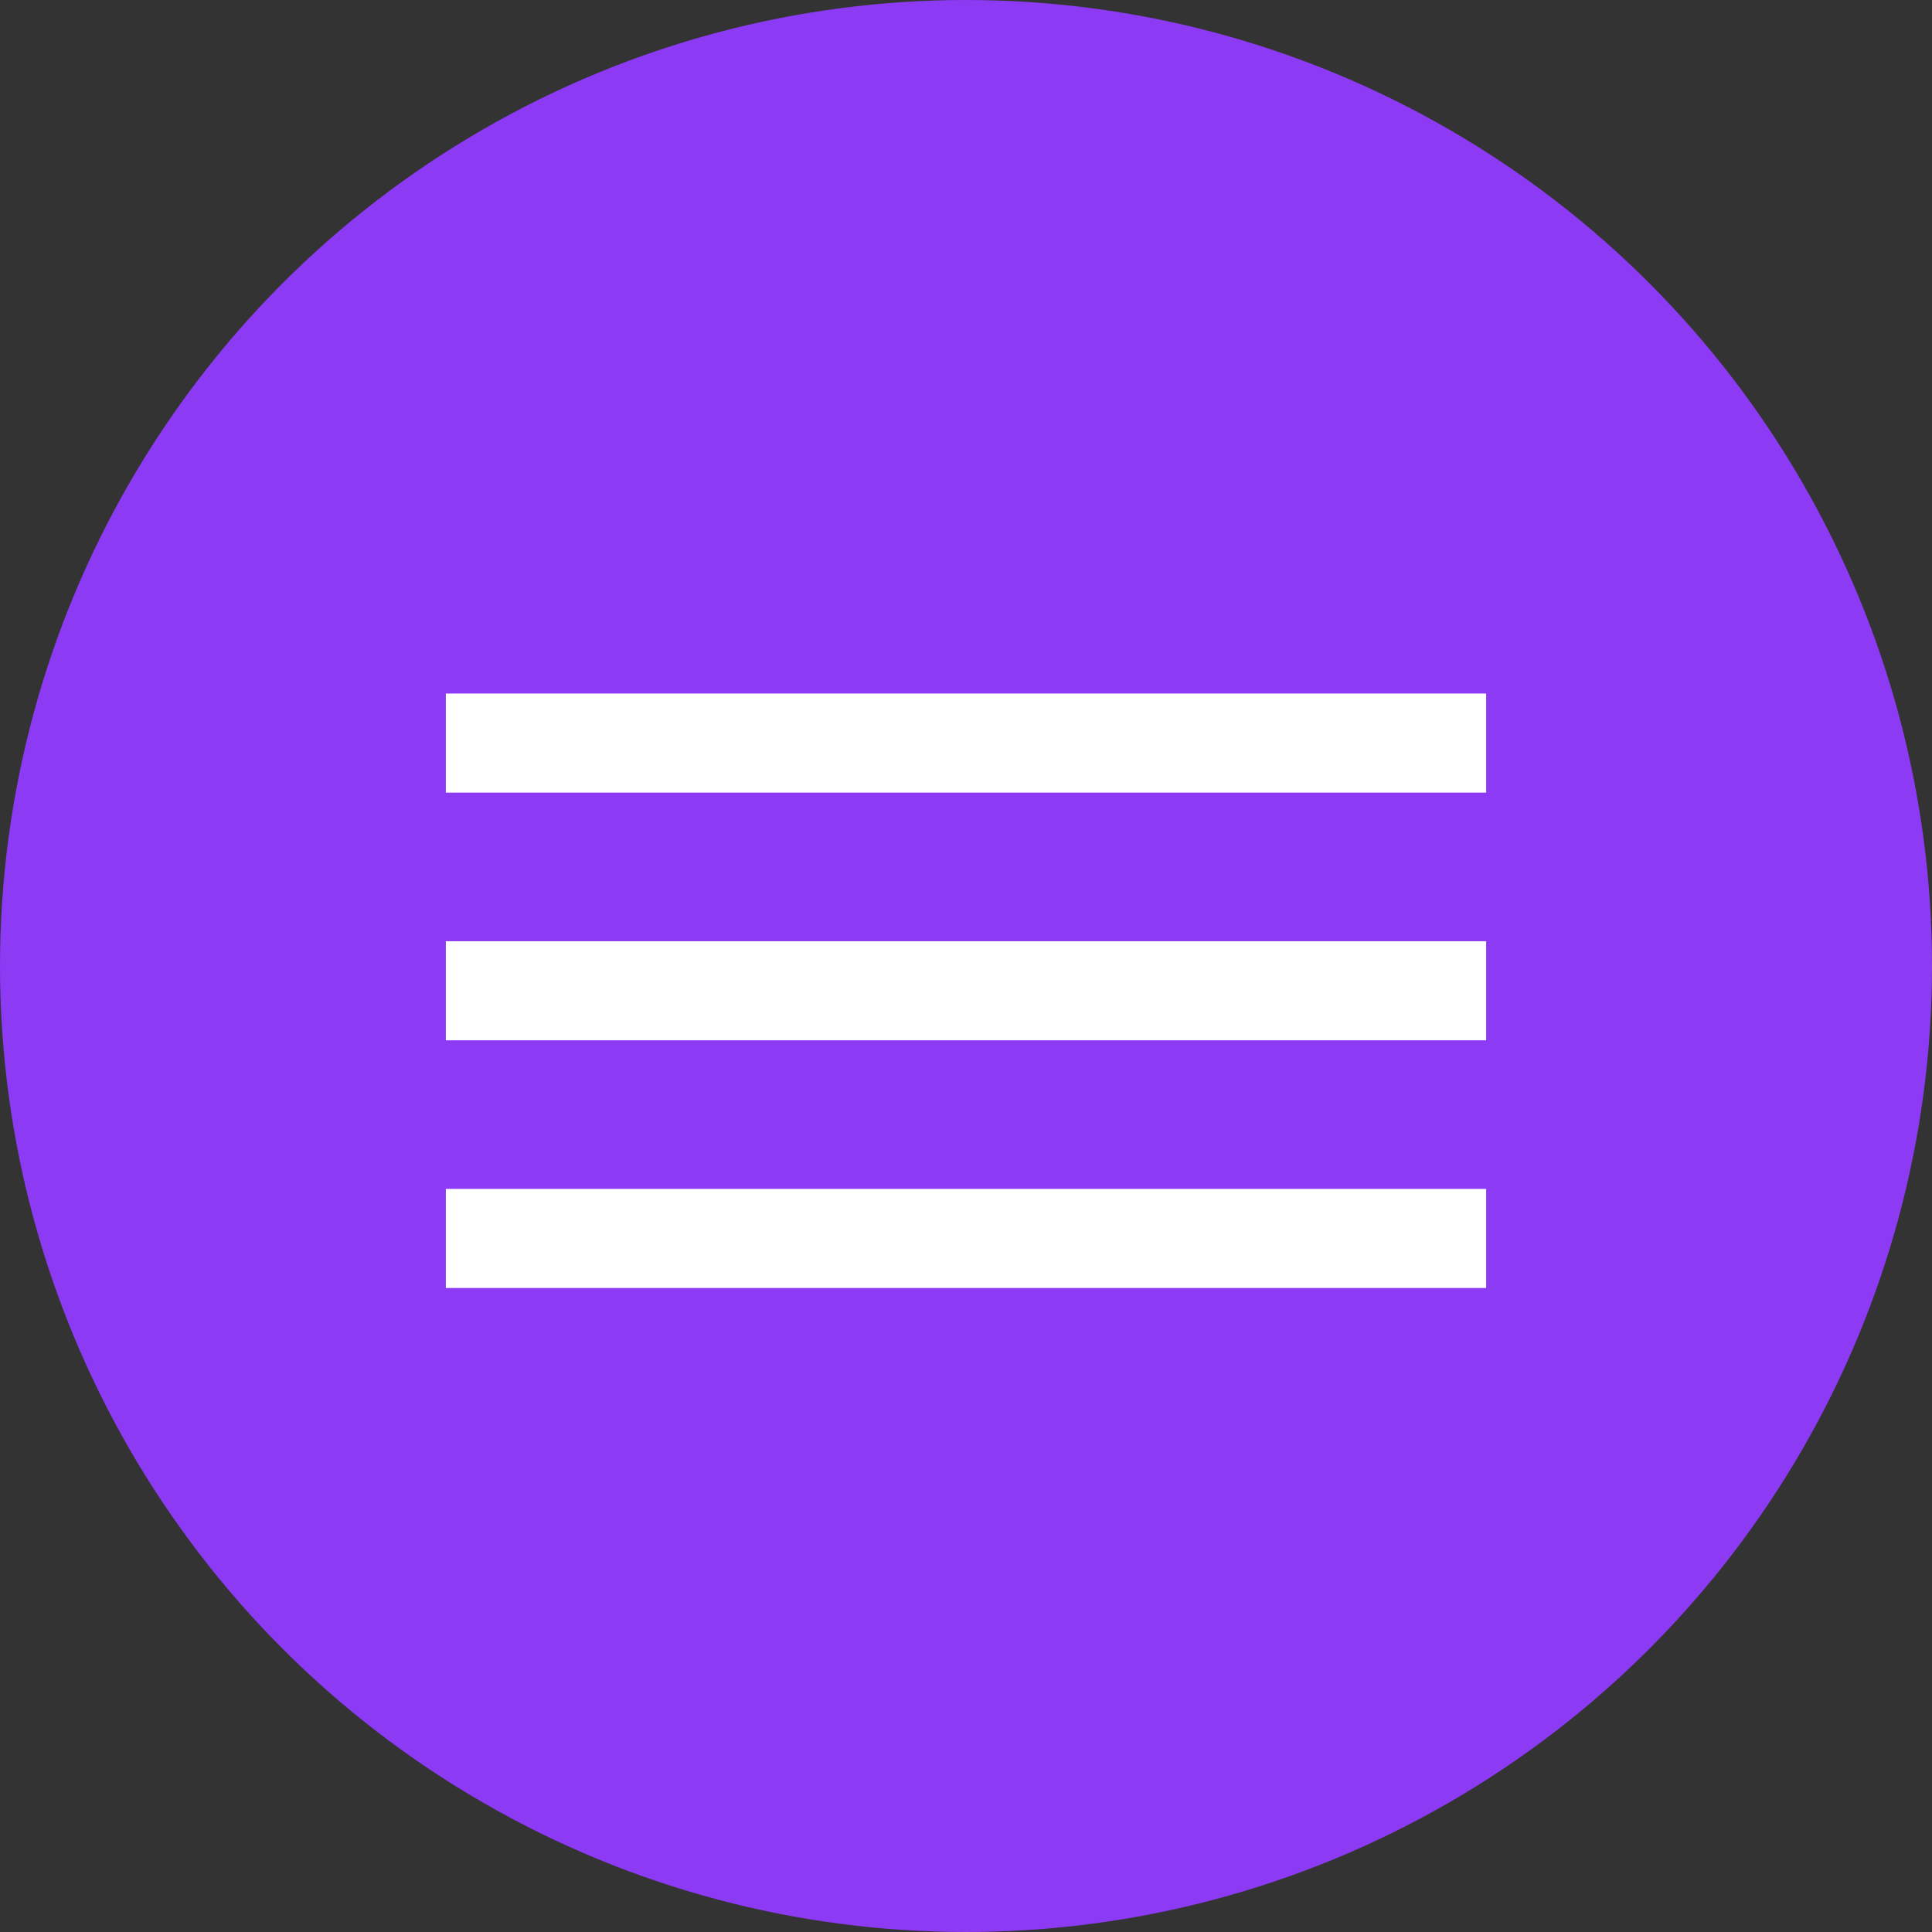 <svg width="39" height="39" viewBox="0 0 39 39" fill="none" xmlns="http://www.w3.org/2000/svg">
<rect x="0" y="0" width="39" height="39" fill="#333333" stroke="none"/>
<circle cx="19.5" cy="19.5" r="19.5" fill="#8C3AF4"/>
<path d="M9 19H30V21H9V19Z" fill="white"/>
<path d="M9 24H30V26H9V24Z" fill="white"/>
<rect x="9" y="14" width="21" height="2" fill="white"/>
</svg>
